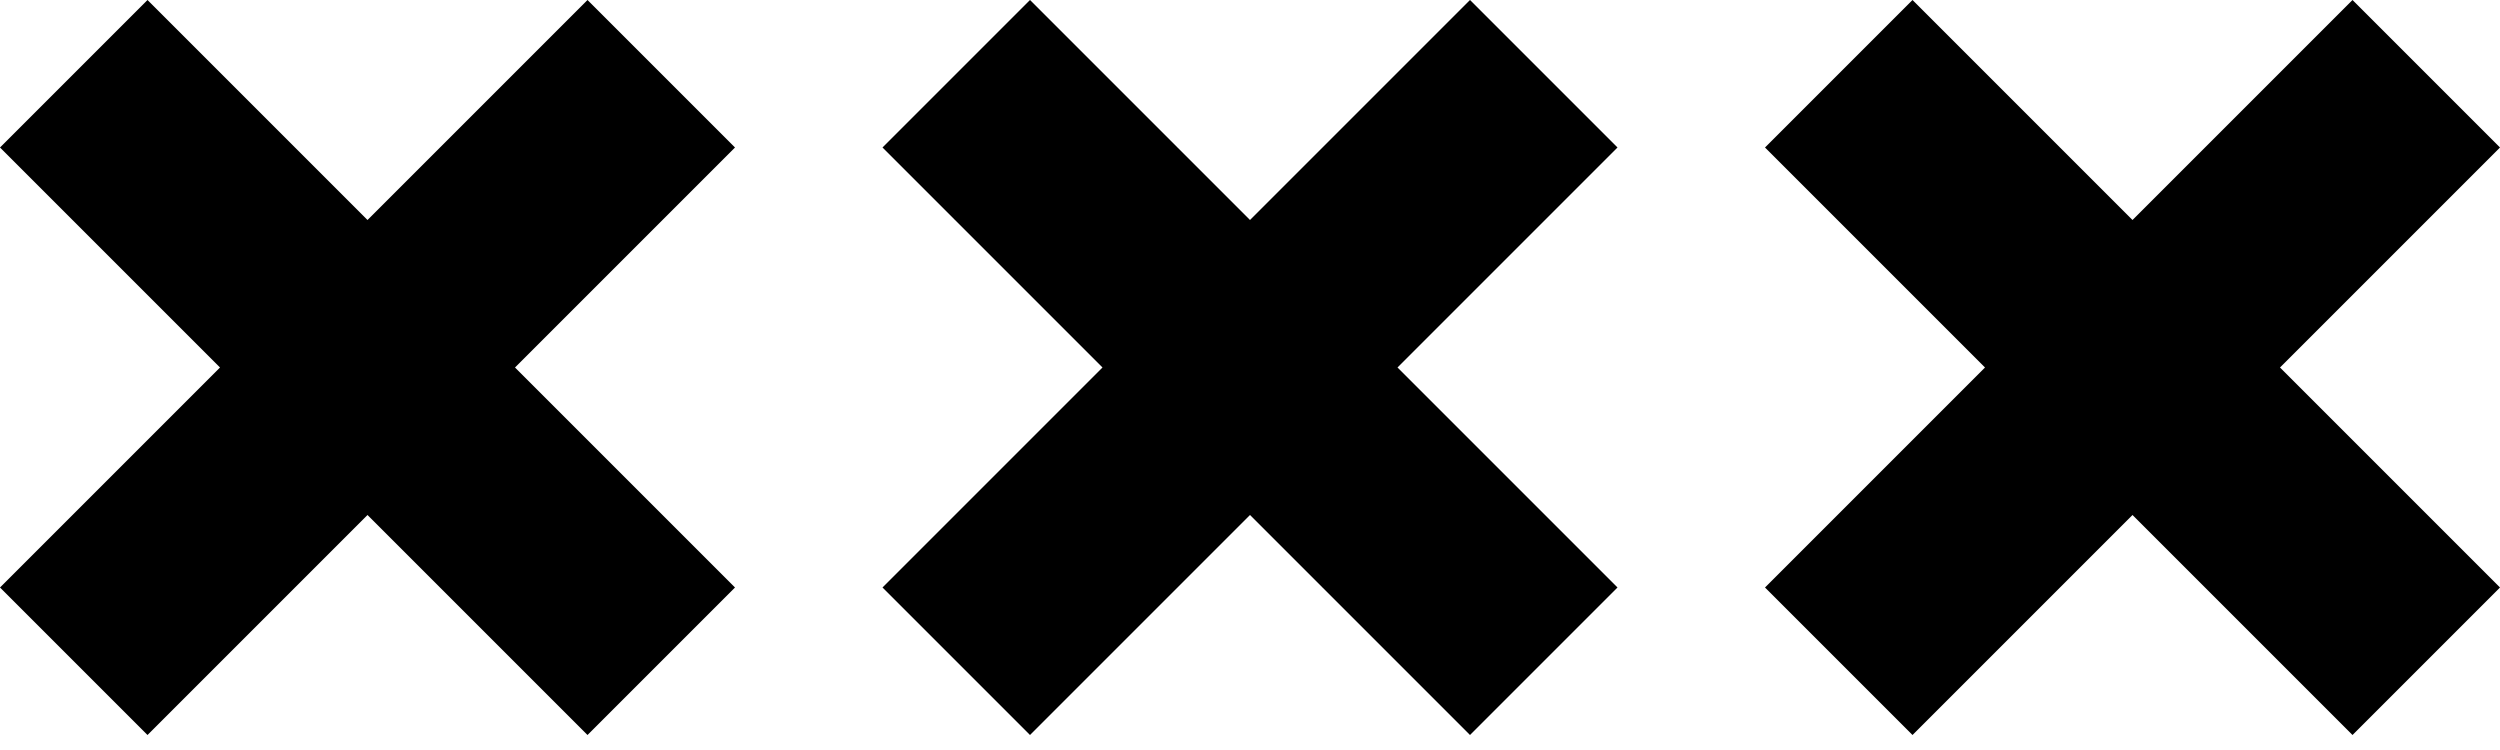 <svg xmlns="http://www.w3.org/2000/svg" viewBox="0 0 100 30">
  <path d="M5.9 0l8.8 8.8L23.5 0l5.9 5.9-8.8 8.8 8.8 8.8-5.9 5.9-8.8-8.8-8.8 8.8L0 23.5l8.8-8.8L0 5.9 5.9 0zM76.5 0l8.8 8.8L94.1 0l5.9 5.9-8.8 8.8 8.8 8.8-5.9 5.9-8.8-8.8-8.8 8.8-5.9-5.9 8.8-8.8-8.8-8.8L76.5 0zM41.2 0L50 8.8 58.8 0l5.9 5.9-8.8 8.8 8.8 8.8-5.9 5.9-8.8-8.8-8.8 8.8-5.9-5.9 8.8-8.8-8.8-8.8L41.2 0z"/>
</svg>
